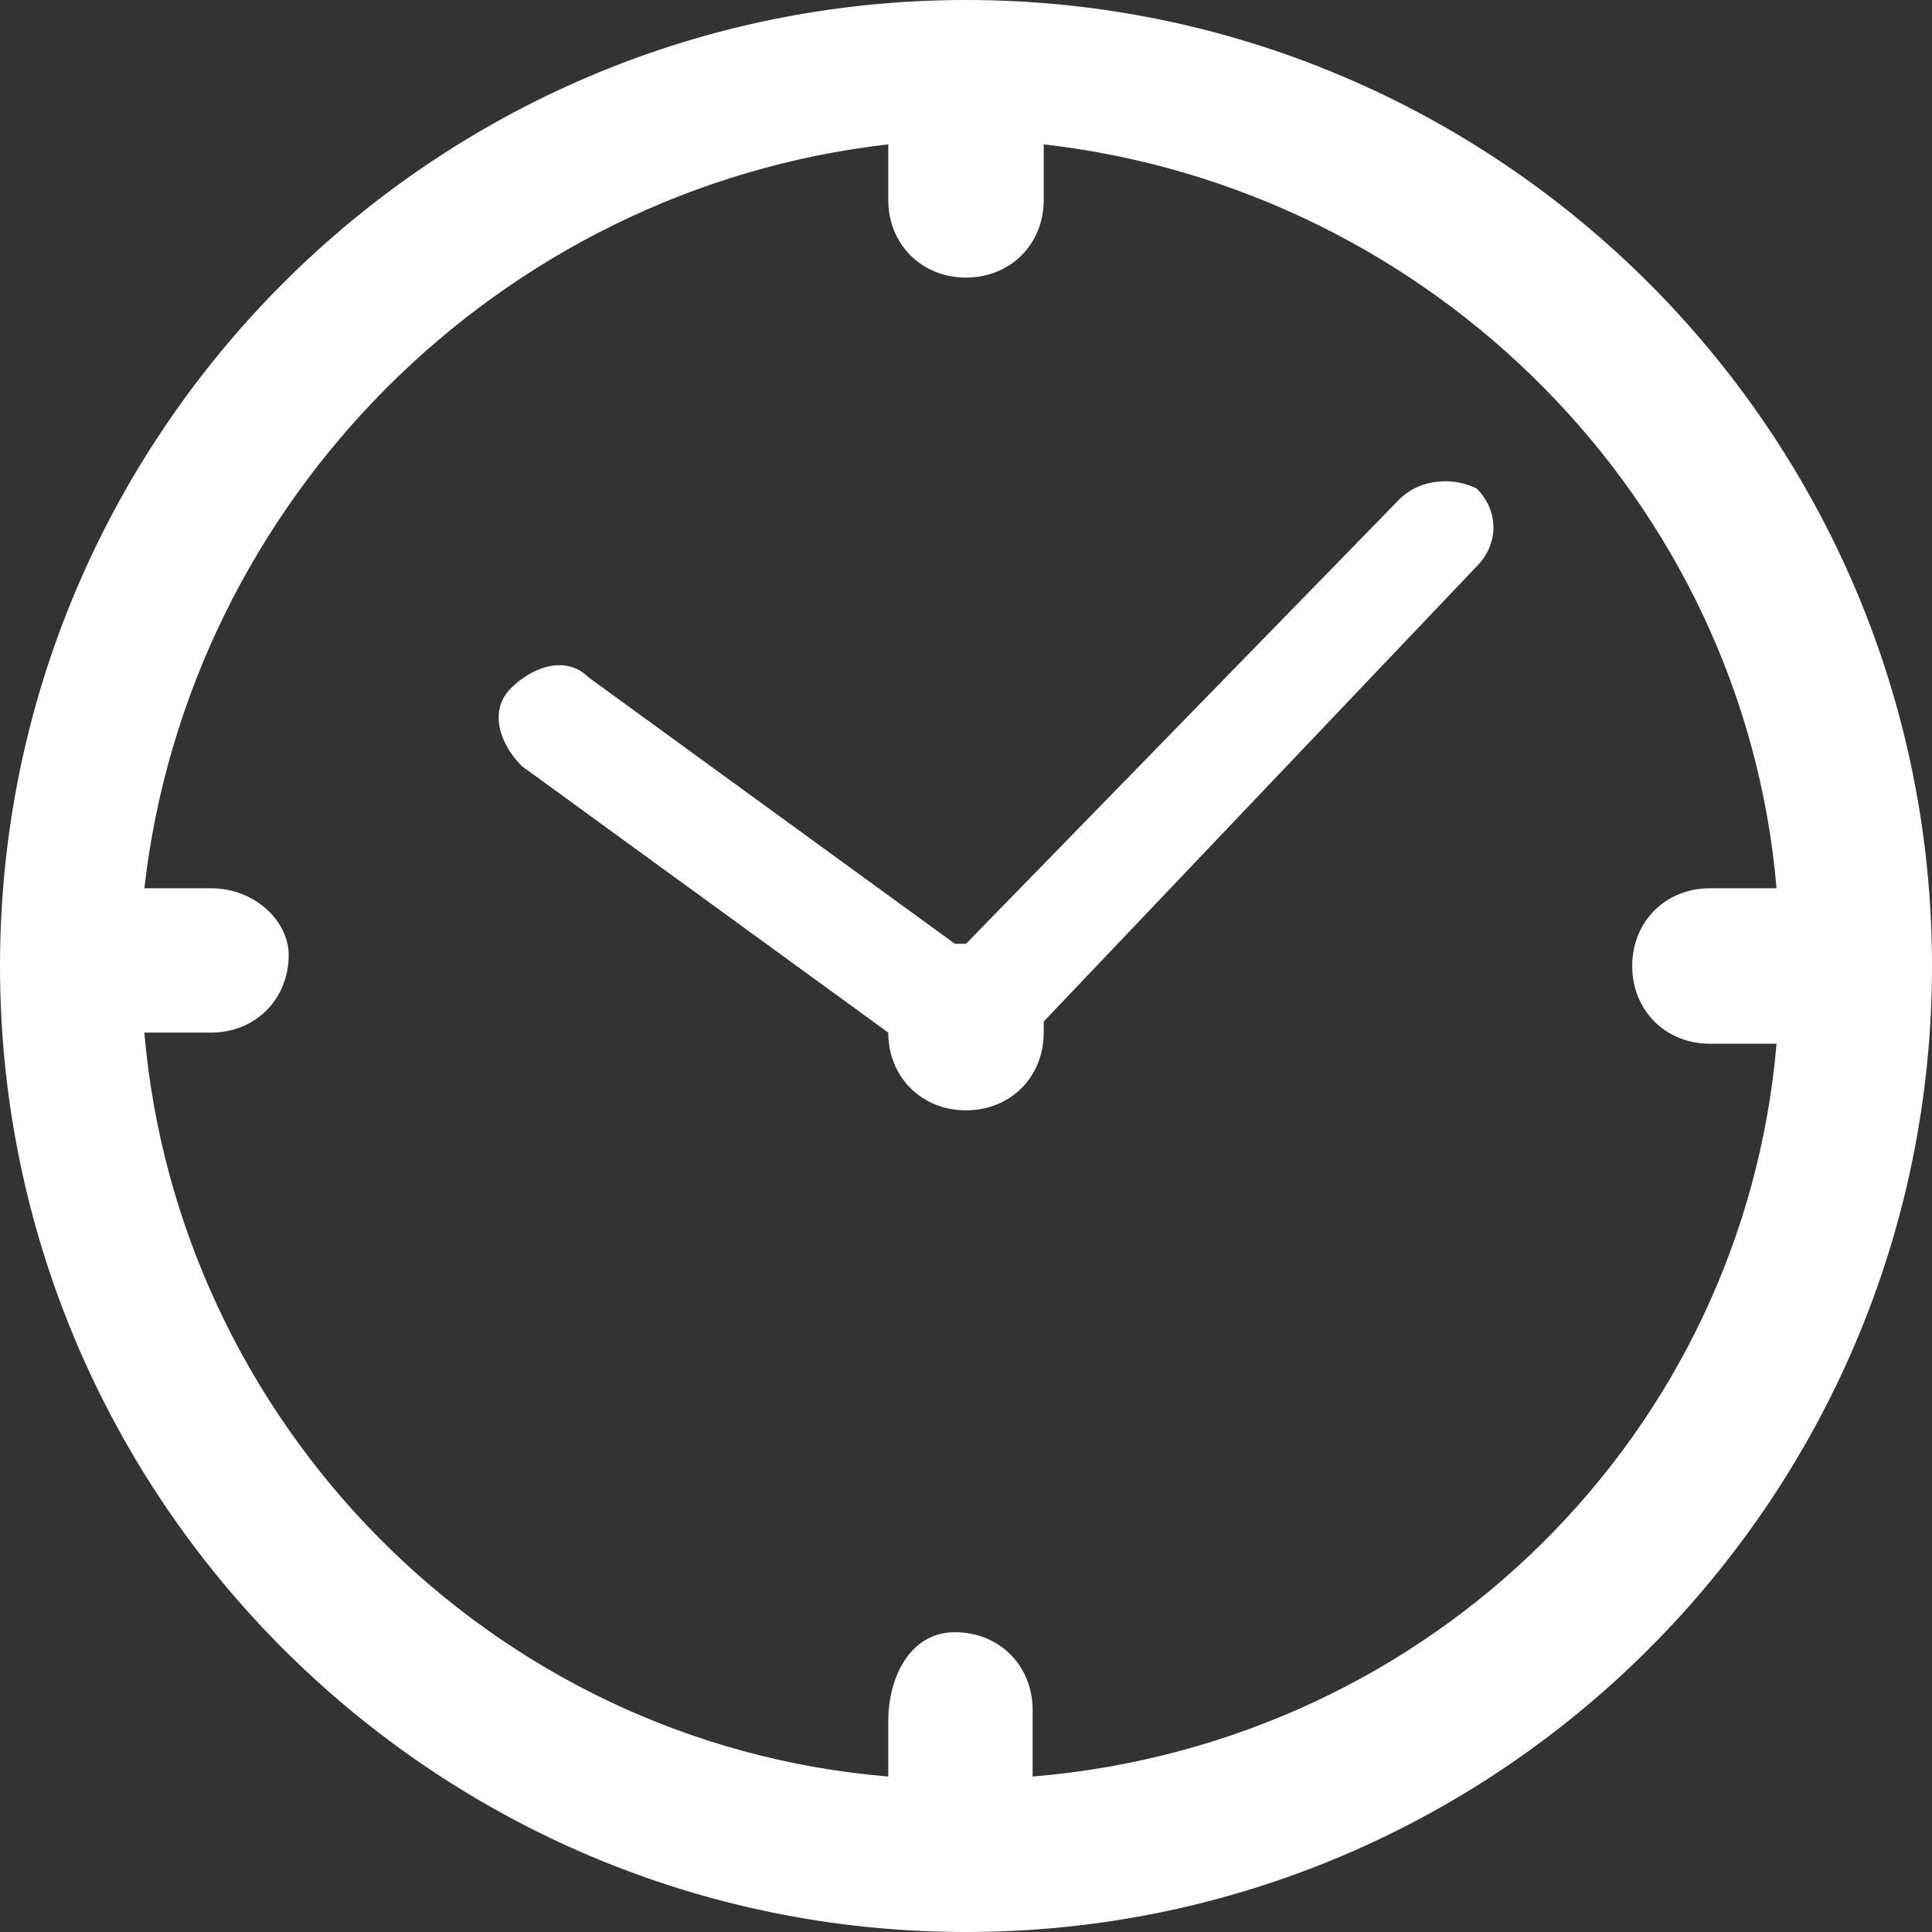<?xml version="1.0" encoding="utf-8"?>
<!-- Generator: Adobe Illustrator 23.0.1, SVG Export Plug-In . SVG Version: 6.00 Build 0)  -->
<svg version="1.1" id="Camada_1" xmlns="http://www.w3.org/2000/svg" xmlns:xlink="http://www.w3.org/1999/xlink" x="0px" y="0px"
	 viewBox="0 0 17.4 17.4" style="enable-background:new 0 0 17.4 17.4;" xml:space="preserve">
<rect x="0" y="0" width="17.4" height="17.4" fill="#333333" stroke="none"/>
<style type="text/css">
	.st0{fill:#FFFFFF;}
</style>
<g id="XMLID_79_">
	<path id="XMLID_81_" class="st0" d="M8.7,0C3.9,0,0,3.9,0,8.7s3.9,8.7,8.7,8.7s8.7-3.9,8.7-8.7S13.5,0,8.7,0z M9.3,16v-0.6
		c0-0.4-0.3-0.7-0.7-0.7S8,15.1,8,15.5V16c-3.6-0.3-6.4-3.2-6.7-6.7h0.6c0.4,0,0.7-0.3,0.7-0.7C2.6,8.3,2.3,8,1.9,8H1.3
		C1.7,4.5,4.5,1.7,8,1.3v0.5c0,0.4,0.3,0.7,0.7,0.7s0.7-0.3,0.7-0.7V1.3C12.9,1.7,15.7,4.5,16,8h-0.6c-0.4,0-0.7,0.3-0.7,0.7
		s0.3,0.7,0.7,0.7H16C15.7,12.9,12.9,15.7,9.3,16z"/>
	<path id="XMLID_80_" class="st0" d="M12.6,4.5l-3.9,4l0,0H8.6L5.3,6.1C5.1,5.9,4.8,6,4.6,6.2C4.4,6.4,4.5,6.7,4.7,6.9L8,9.3
		C8,9.7,8.3,10,8.7,10s0.7-0.3,0.7-0.7c0,0,0,0,0-0.1l3.9-4.1c0.2-0.2,0.2-0.5,0-0.7C13.1,4.3,12.8,4.3,12.6,4.5z"/>
</g>
</svg>
